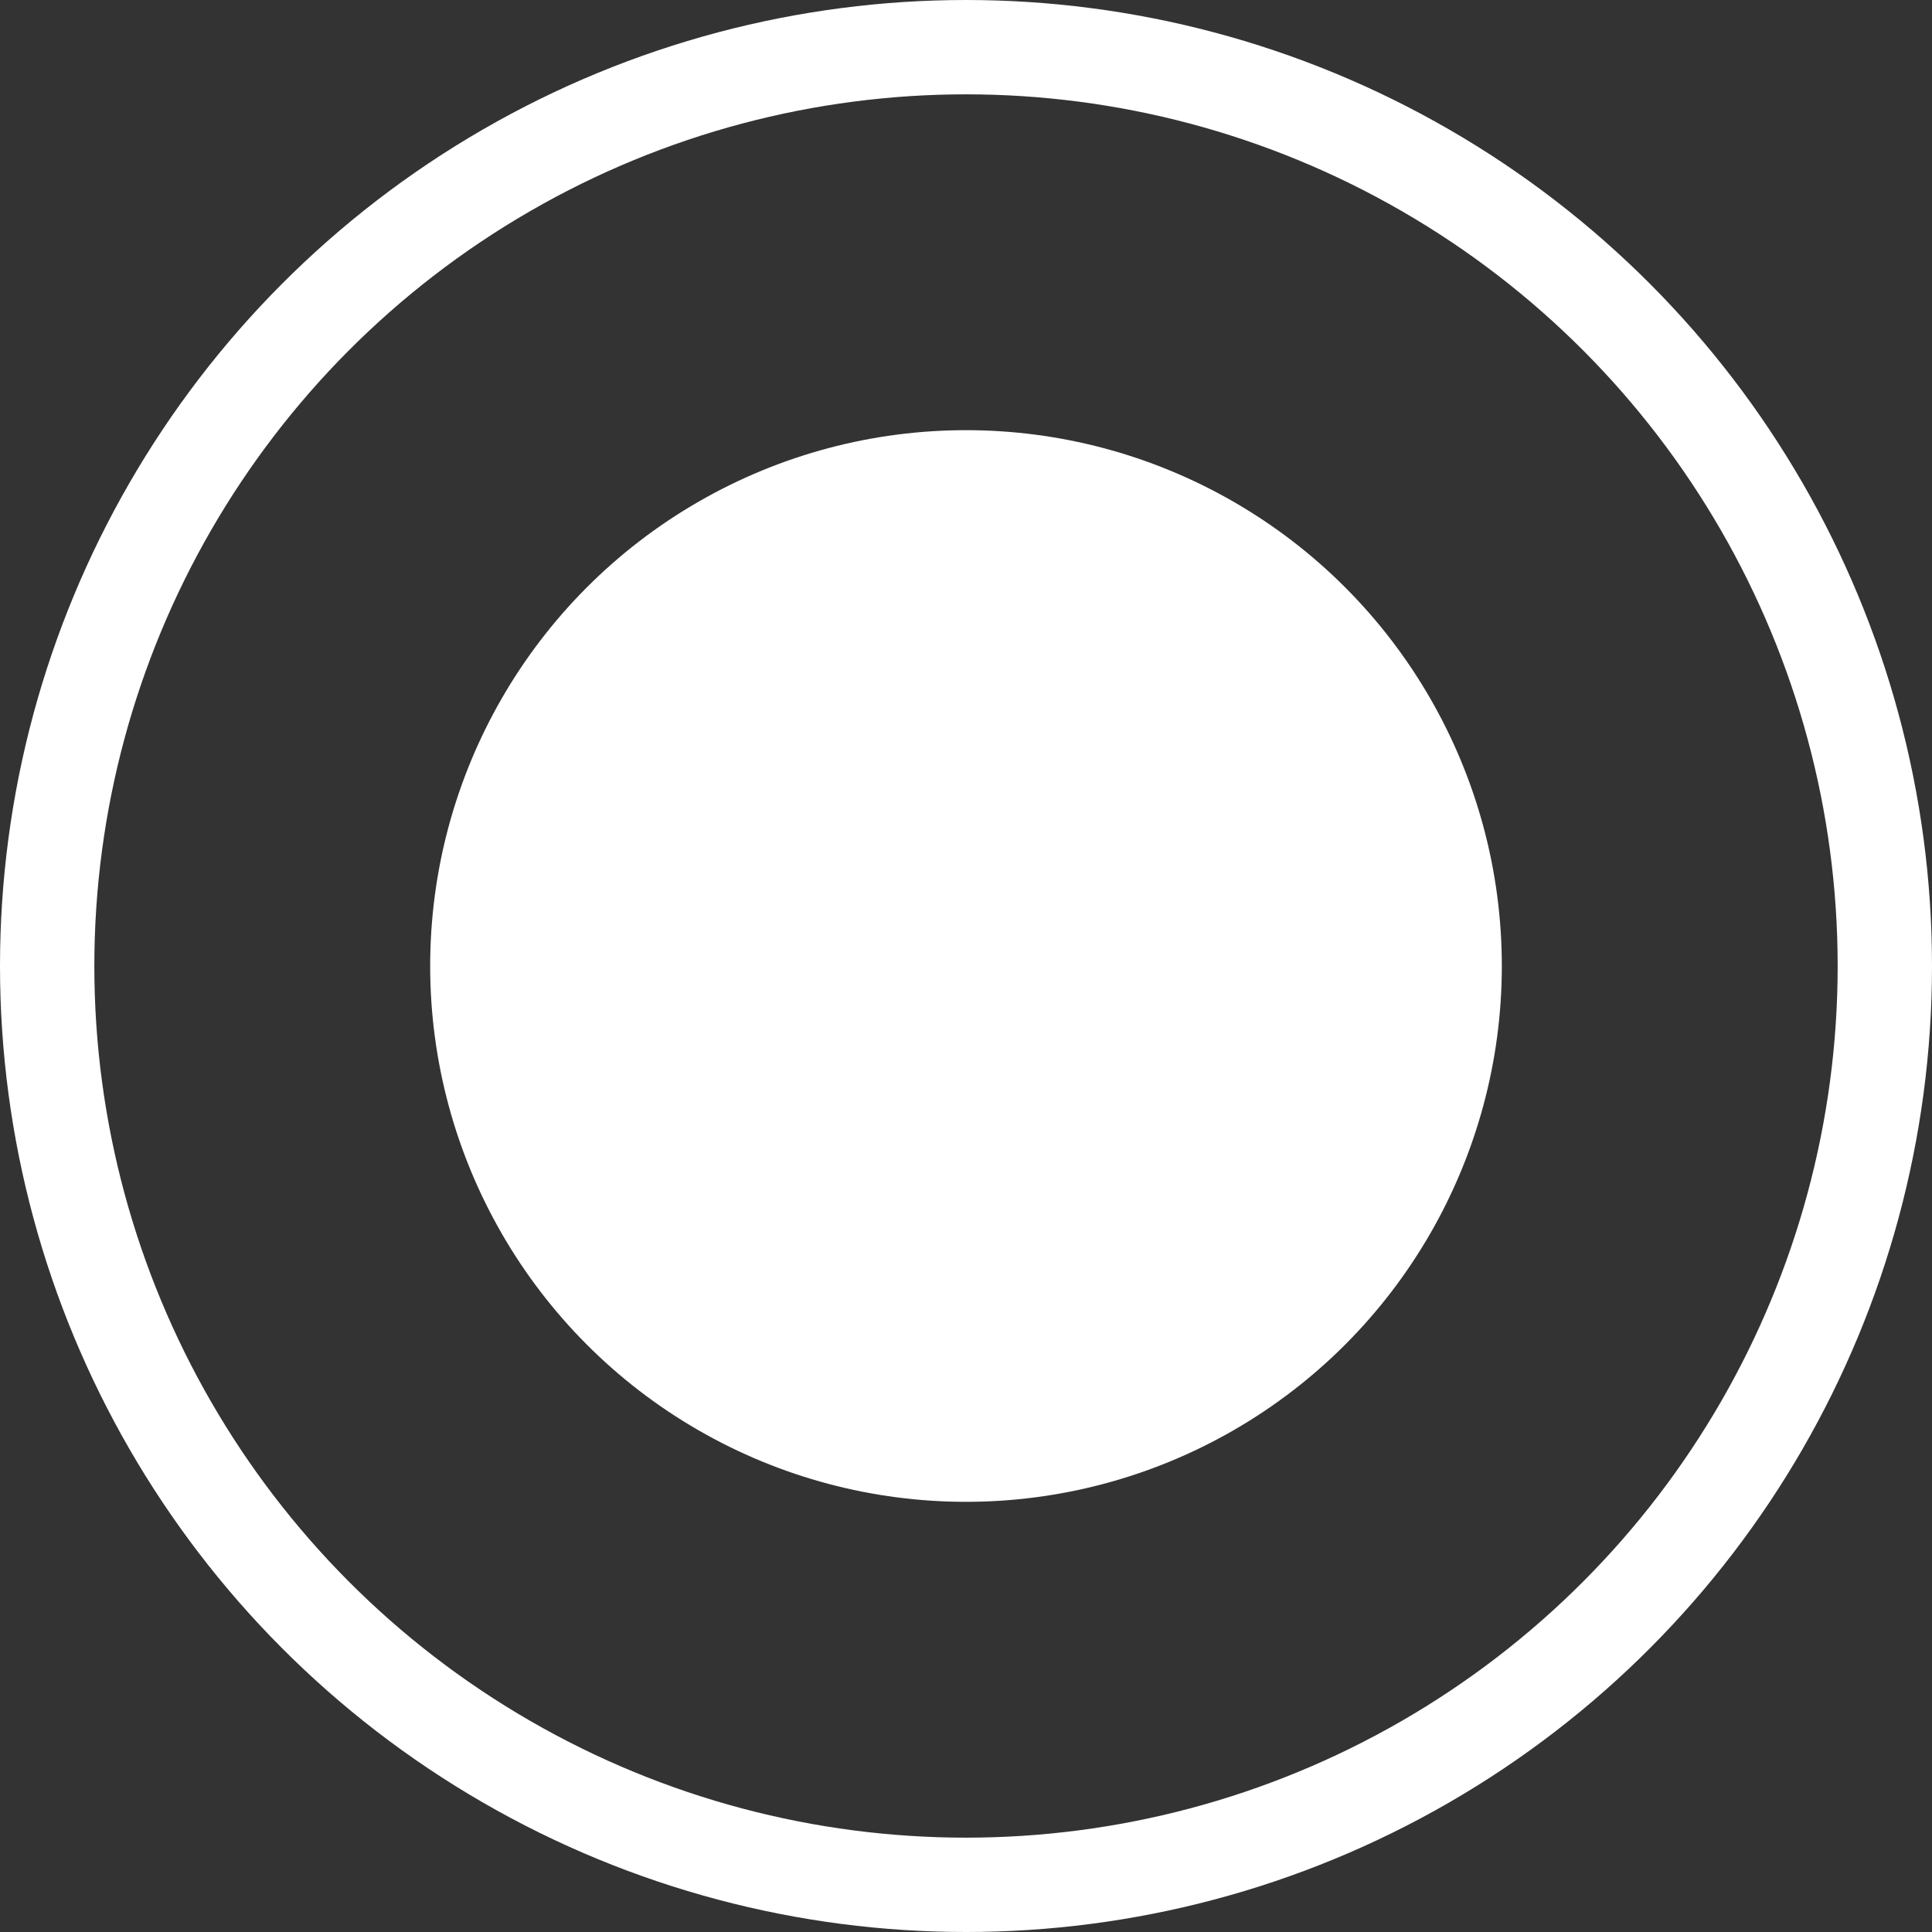<svg width="512" height="512" viewBox="0 0 512 512" fill="none" xmlns="http://www.w3.org/2000/svg">
<rect x="0" y="0" width="512" height="512" fill="#333333" stroke="none"/>
<circle cx="256" cy="256" r="142" fill="white"/>
<circle cx="256" cy="256" r="243.5" stroke="white" stroke-width="25"/>
</svg>
